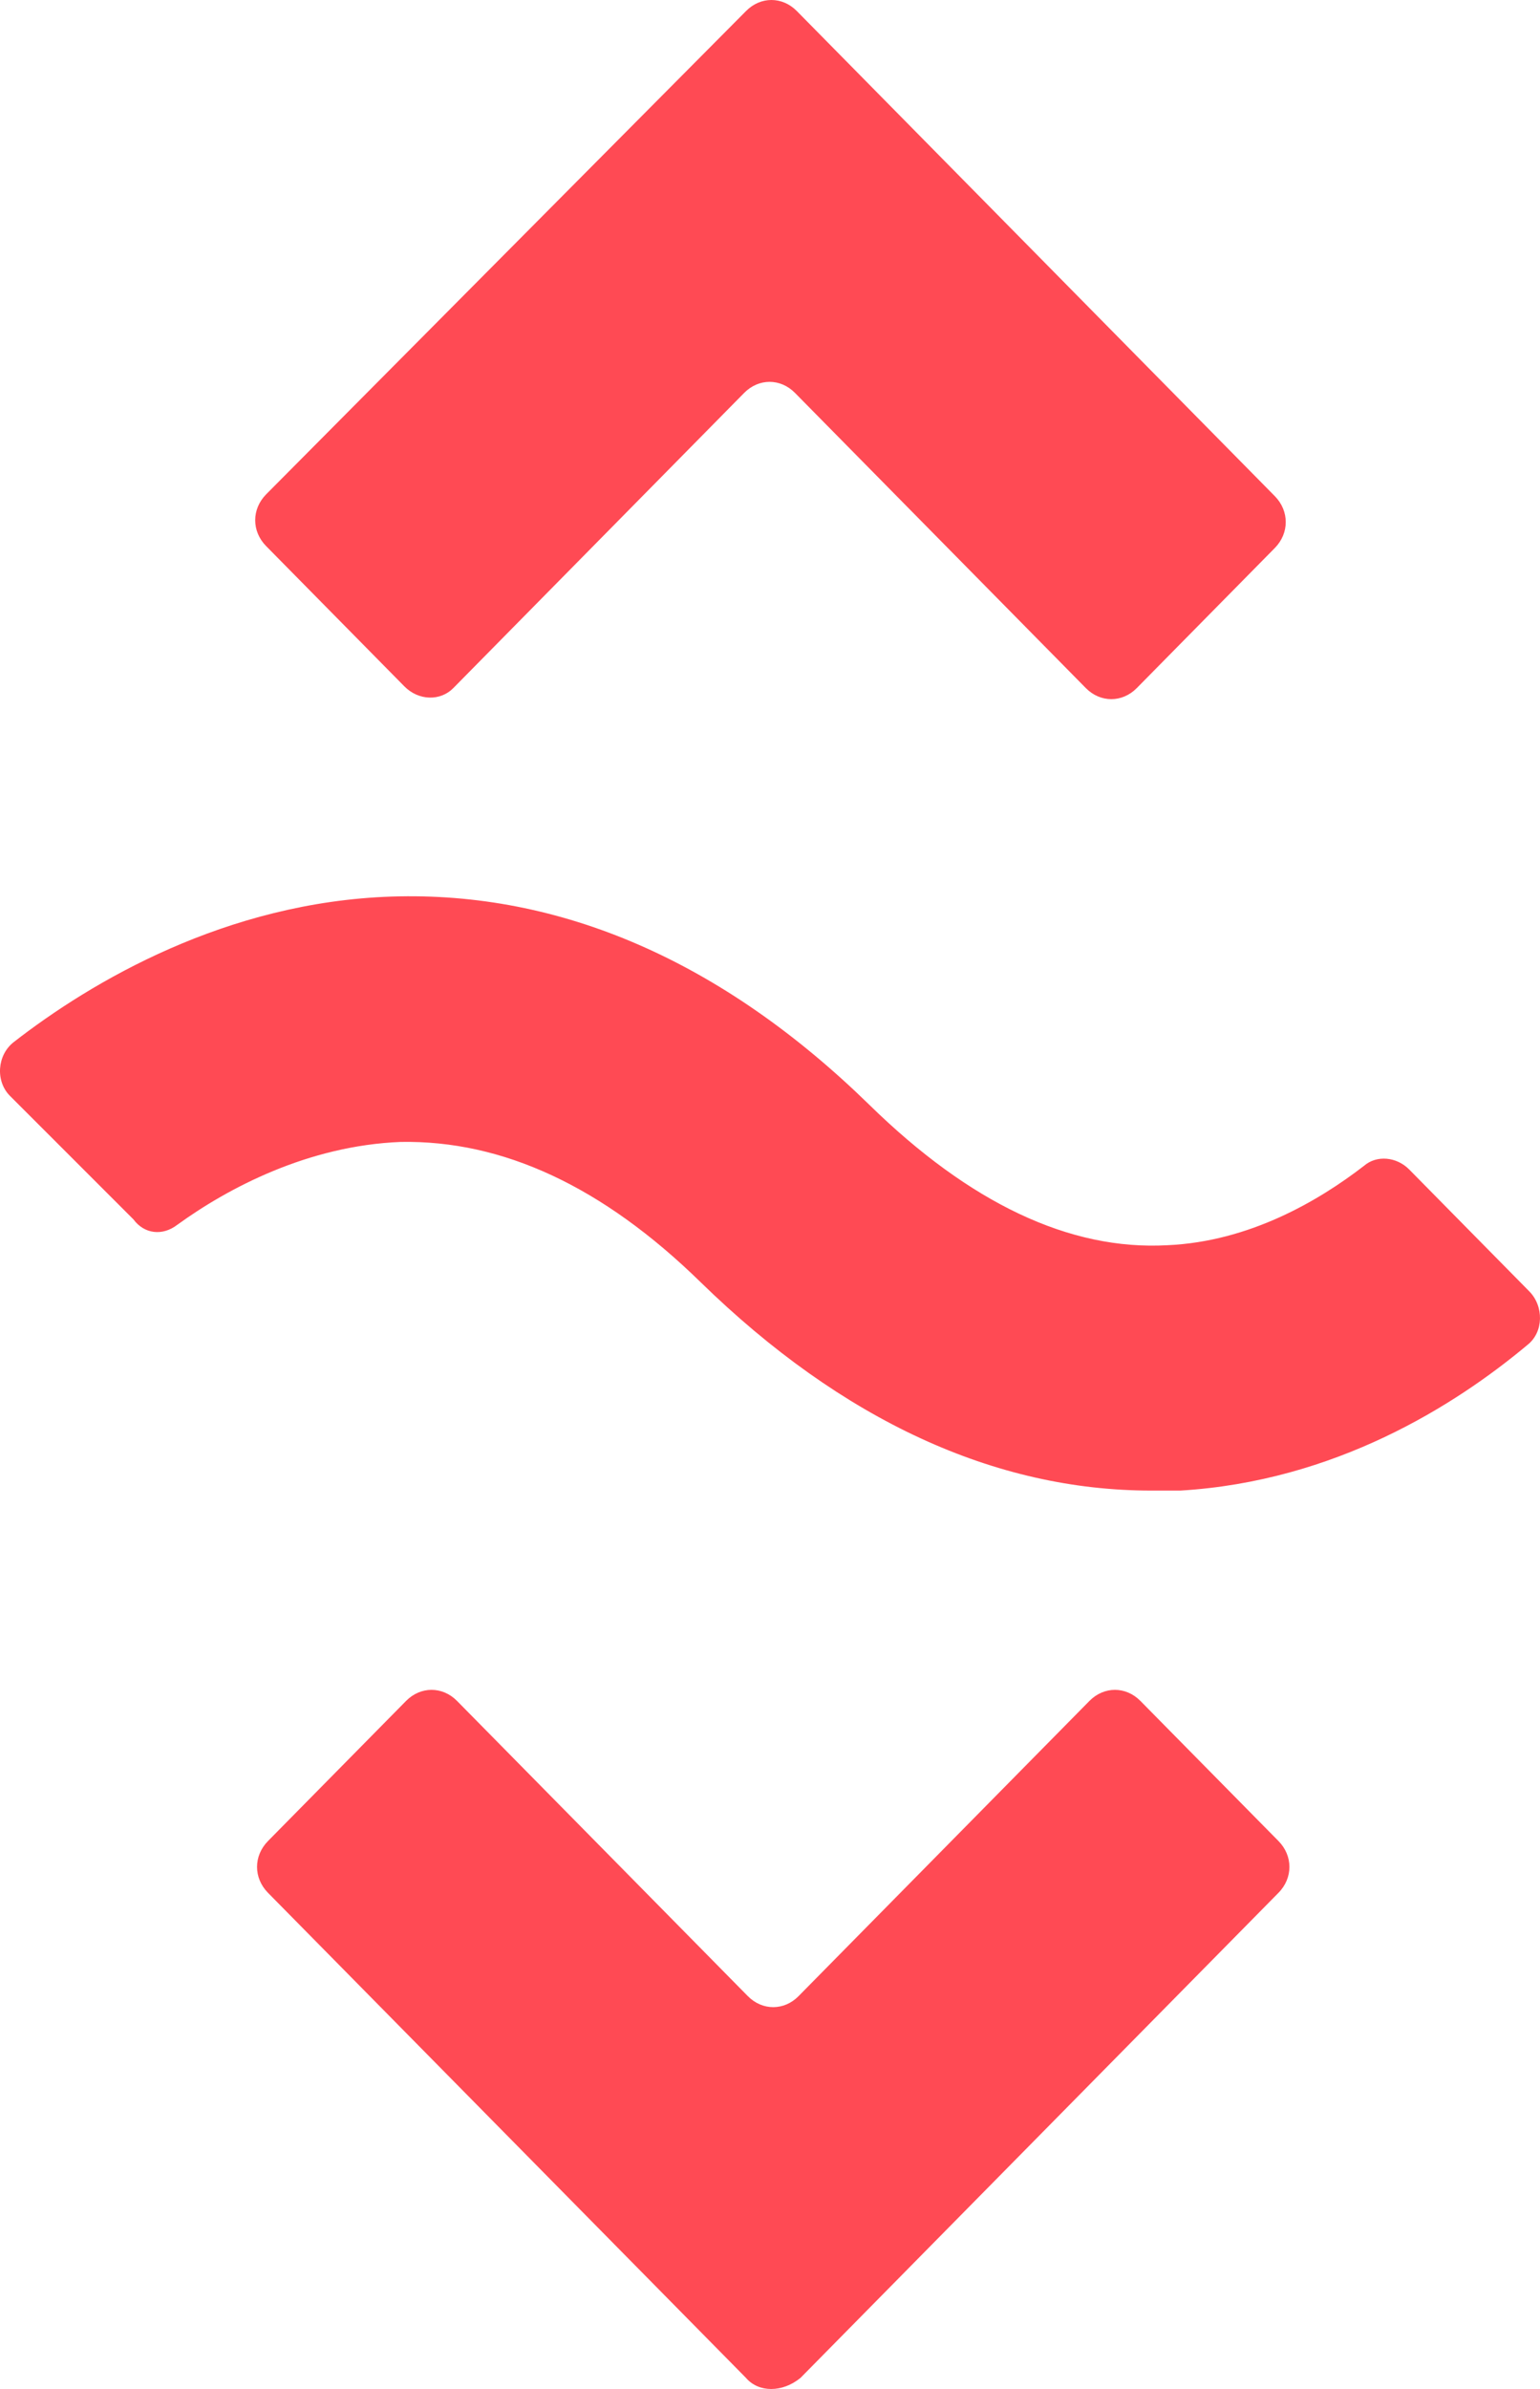 <svg width="20" height="31" viewBox="0 0 20 31" fill="none" xmlns="http://www.w3.org/2000/svg">
<path d="M9.688 30.856L3.48 24.561C3.291 24.369 3.291 24.082 3.48 23.89L5.274 22.071C5.463 21.88 5.746 21.88 5.935 22.071L9.711 25.901C9.9 26.093 10.184 26.093 10.372 25.901L14.149 22.071C14.338 21.88 14.621 21.88 14.81 22.071L16.604 23.89C16.793 24.082 16.793 24.369 16.604 24.561L10.396 30.856C10.16 31.048 9.853 31.048 9.688 30.856Z" fill="#FF4A54"/>
<path d="M5.25 8.905L3.456 7.086C3.267 6.894 3.267 6.607 3.456 6.415L9.688 0.144C9.877 -0.048 10.16 -0.048 10.349 0.144L16.557 6.439C16.745 6.631 16.745 6.918 16.557 7.11L14.763 8.929C14.574 9.12 14.291 9.12 14.102 8.929L10.325 5.099C10.136 4.907 9.853 4.907 9.664 5.099L5.887 8.929C5.722 9.097 5.439 9.097 5.25 8.905Z" fill="#FF4A54"/>
<path d="M18.303 15.177C18.138 15.009 17.878 14.985 17.713 15.129C17.123 15.584 16.226 16.11 15.164 16.158C13.889 16.23 12.591 15.608 11.293 14.339C9.381 12.472 7.28 11.562 5.085 11.634C2.937 11.706 1.19 12.735 0.175 13.525C-0.037 13.693 -0.061 14.028 0.128 14.219L1.733 15.823C1.875 16.015 2.111 16.039 2.3 15.895C2.961 15.416 3.999 14.866 5.203 14.818C6.525 14.794 7.823 15.392 9.098 16.637C10.939 18.432 12.921 19.342 14.951 19.342C15.069 19.342 15.211 19.342 15.329 19.342C17.335 19.222 18.893 18.241 19.838 17.451C20.05 17.283 20.05 16.948 19.861 16.757L18.303 15.177Z" fill="#FF4A54"/>
</svg>
